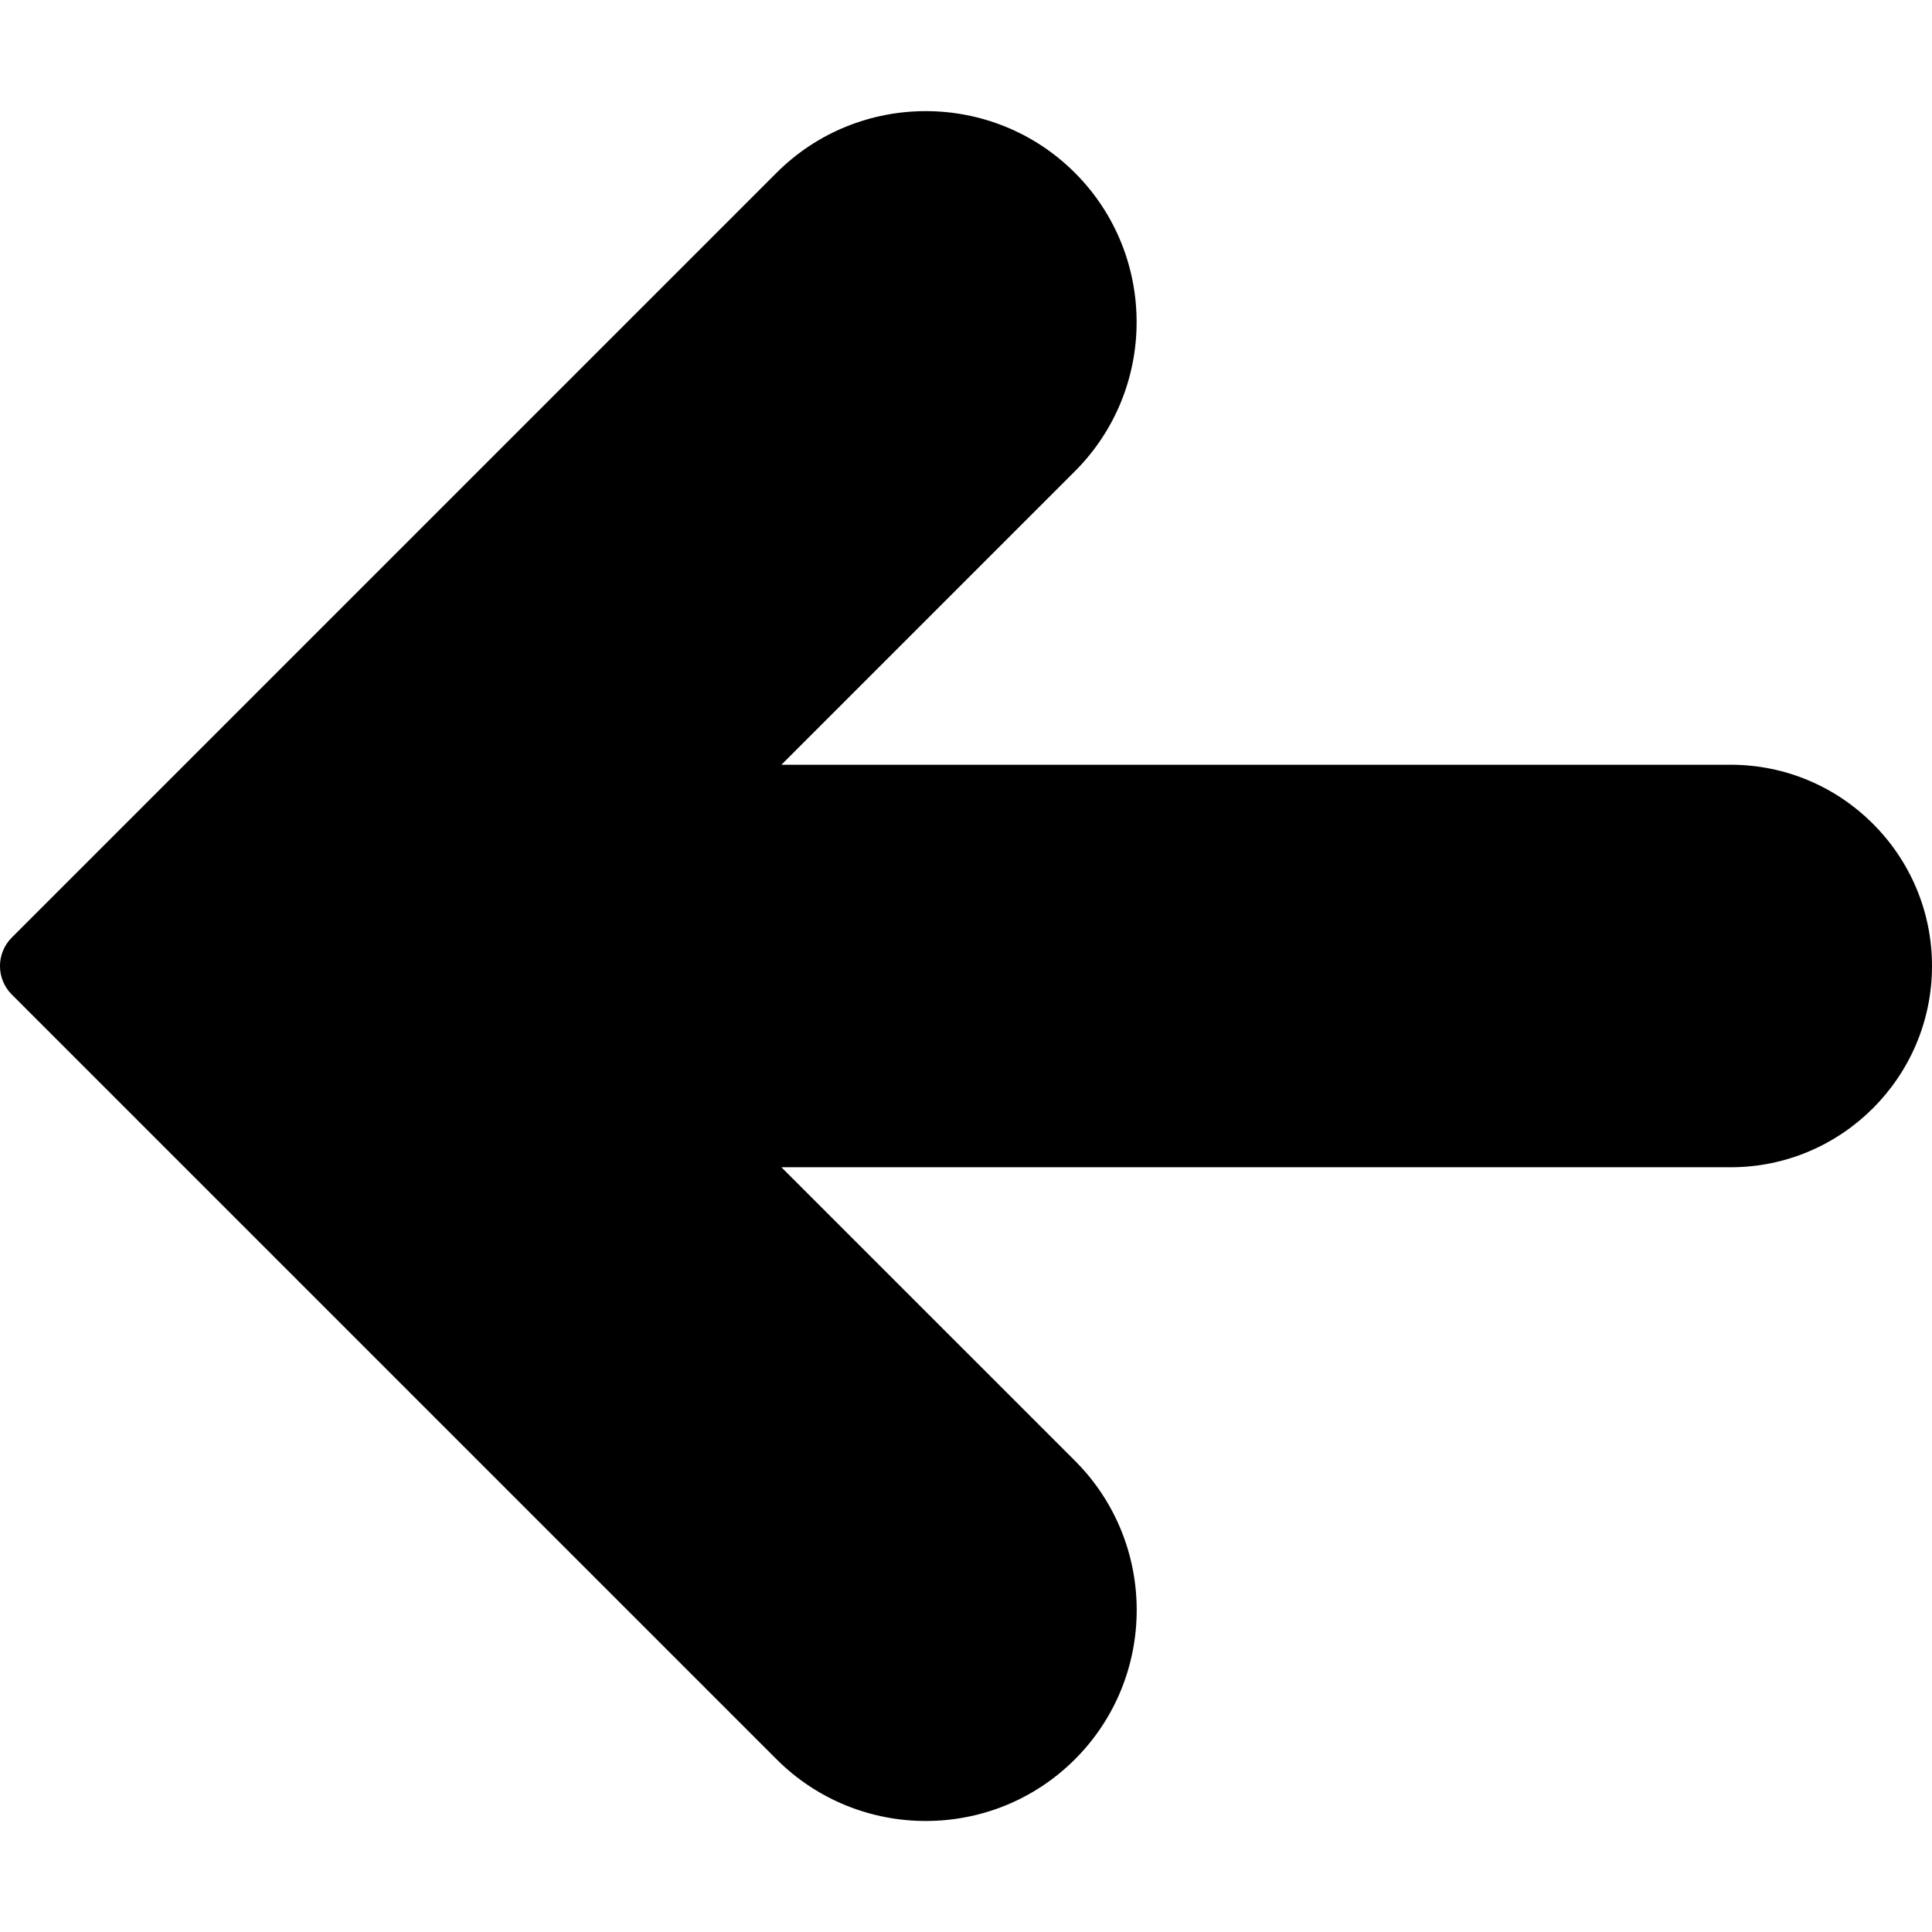 <?xml version="1.0" encoding="iso-8859-1"?>
<!-- Generator: Adobe Illustrator 19.0.0, SVG Export Plug-In . SVG Version: 6.00 Build 0)  -->
<svg version="1.1" id="Layer_1" xmlns="http://www.w3.org/2000/svg" xmlns:xlink="http://www.w3.org/1999/xlink" x="0px" y="0px"
	 viewBox="0 0 24 24" style="enable-background:new 0 0 24 24;" xml:space="preserve">
<path d="M21.5,9.5H9.707l3.646-3.646c1.022-1.022,1.022-2.685,0-3.707c-1.022-1.022-2.685-1.022-3.707,0l-9.5,9.5
	c-0.195,0.195-0.195,0.512,0,0.707l9.5,9.5c0.511,0.511,1.182,0.767,1.854,0.767s1.342-0.255,1.854-0.767
	c1.022-1.022,1.022-2.685,0-3.707L9.707,14.5H21.5c1.378,0,2.5-1.122,2.5-2.5S22.878,9.5,21.5,9.5z"/>
<g>
</g>
<g>
</g>
<g>
</g>
<g>
</g>
<g>
</g>
<g>
</g>
<g>
</g>
<g>
</g>
<g>
</g>
<g>
</g>
<g>
</g>
<g>
</g>
<g>
</g>
<g>
</g>
<g>
</g>
</svg>
